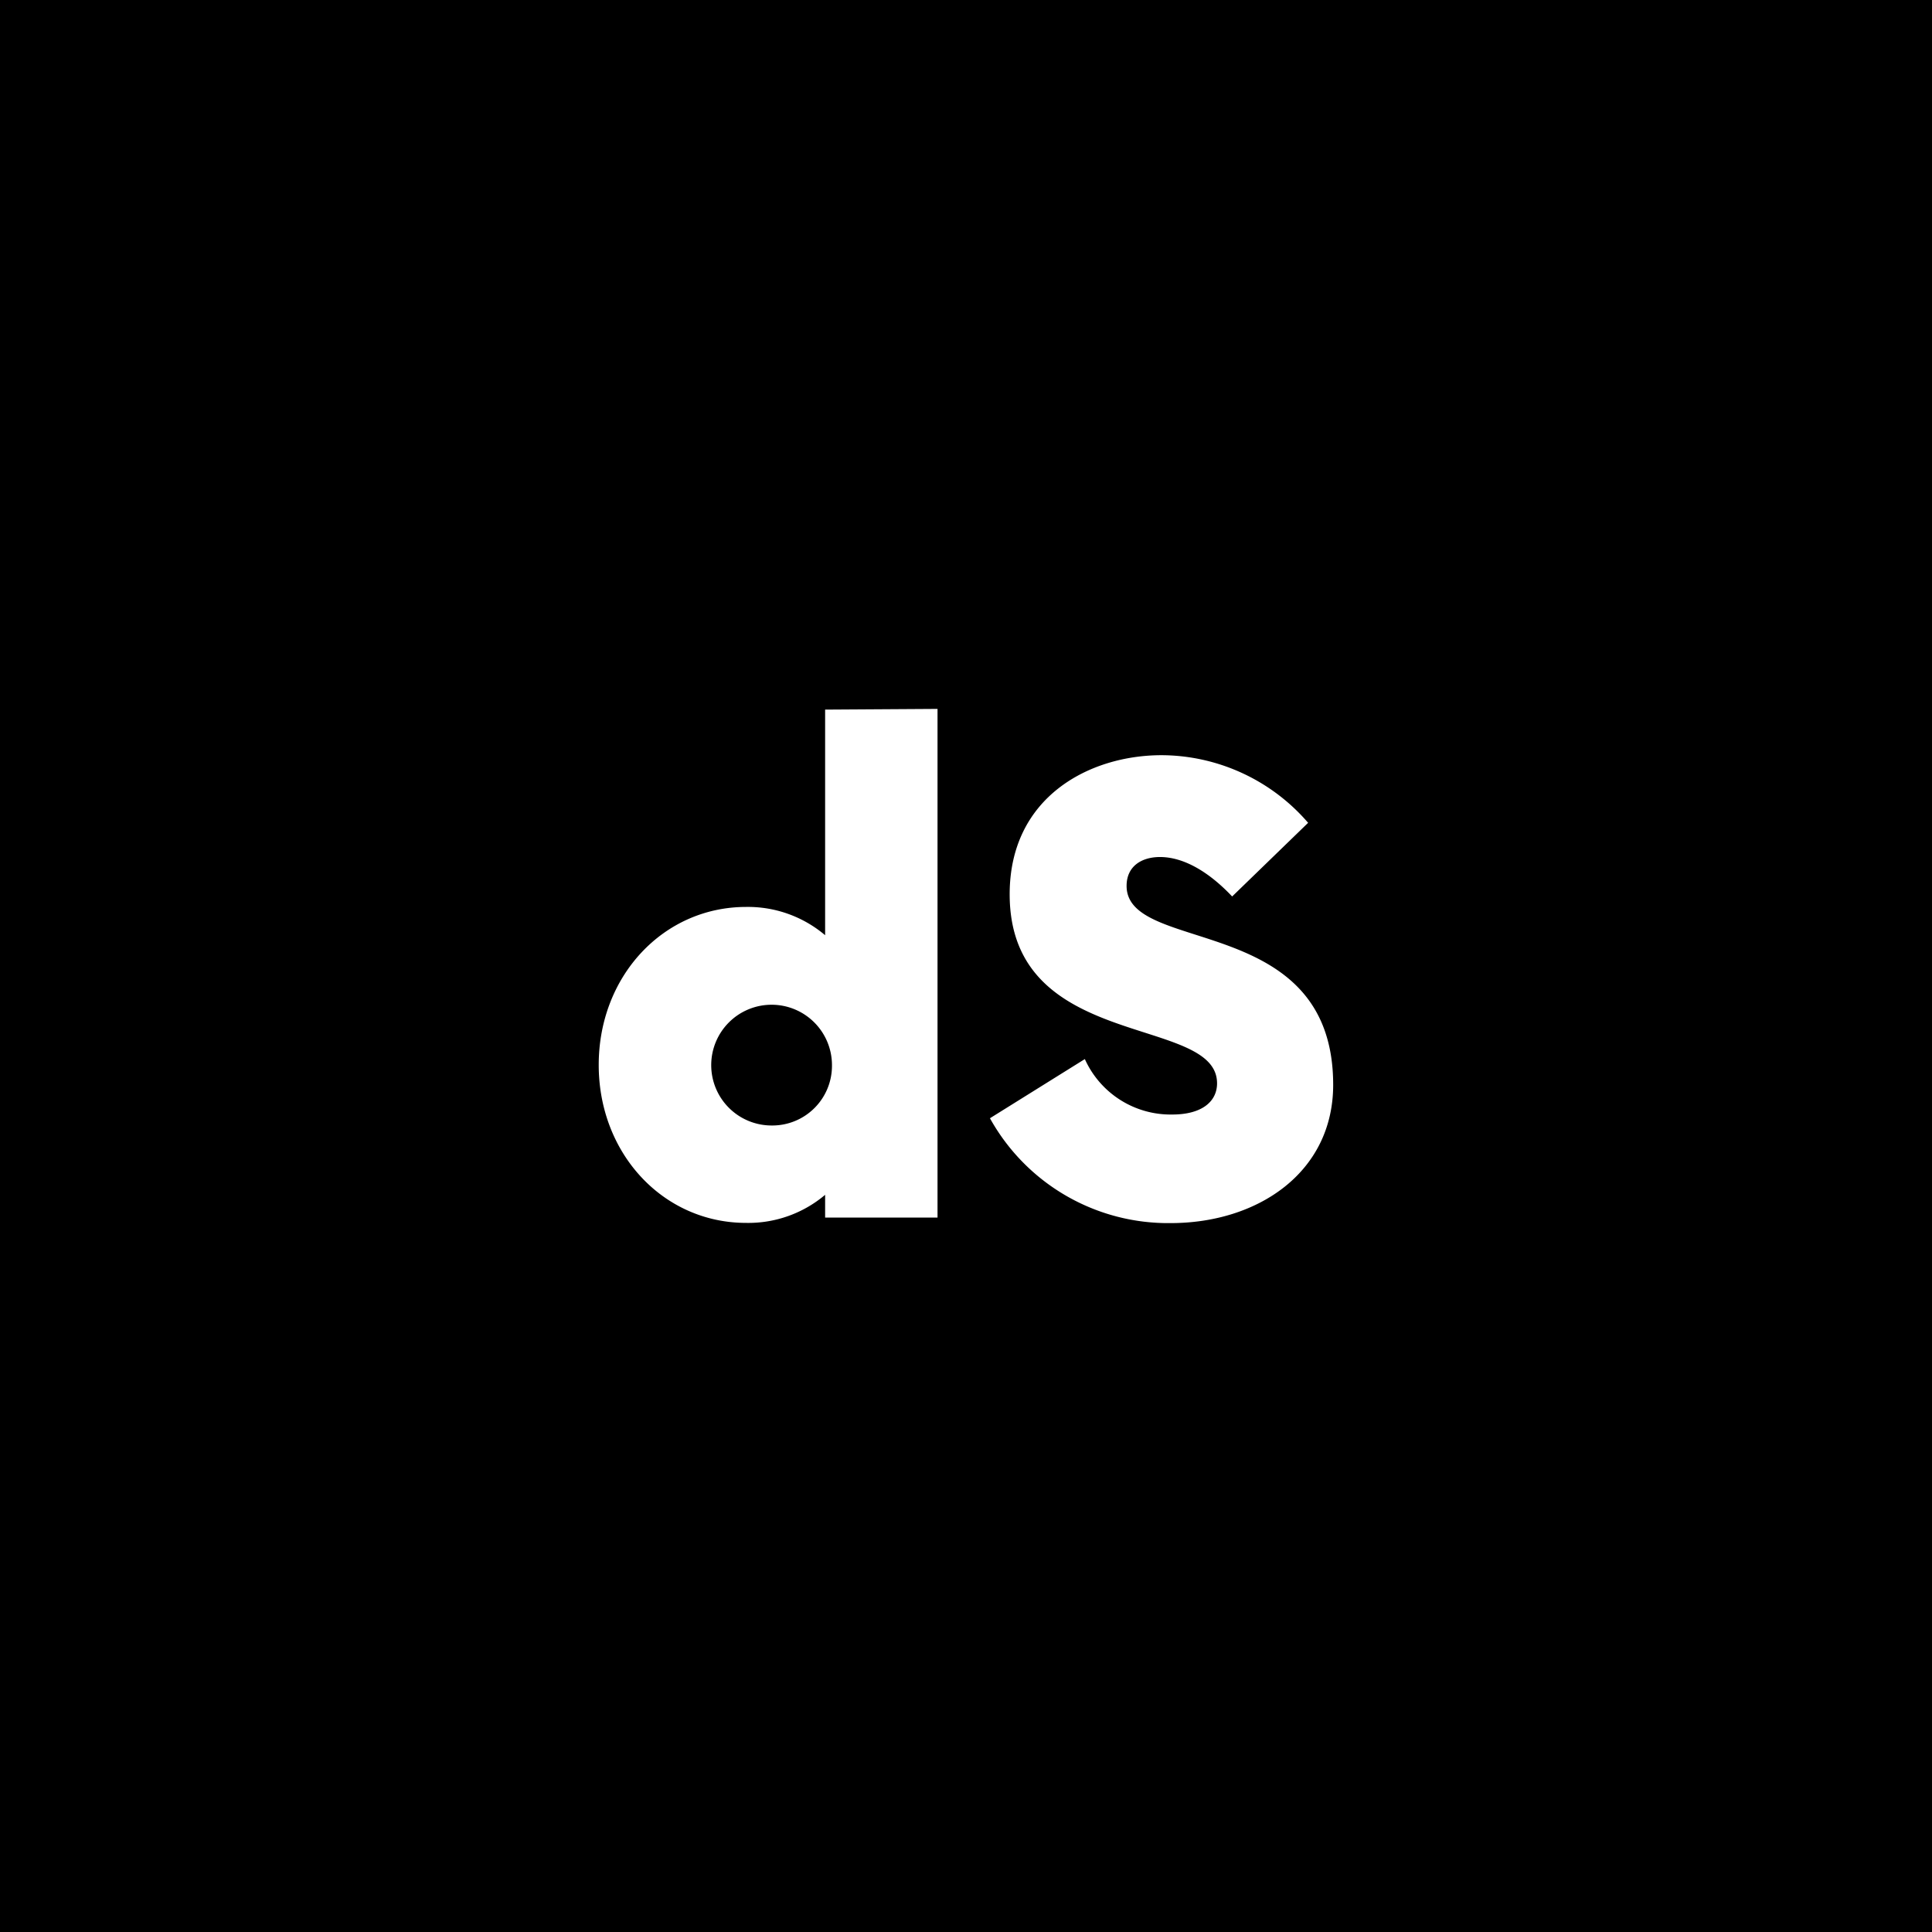 <svg xmlns="http://www.w3.org/2000/svg" viewBox="0 0 192 192">
  <rect height="100%" width="100%" />
  <path fill="#fff"
    d="M93.17 70.45V121H82v-2.26a11.82 11.82 0 0 1-7.85 2.79c-8.23 0-14.65-6.87-14.65-15.7s6.42-15.7 14.65-15.7A11.87 11.87 0 0 1 82 92.94V70.52Zm-10.49 35.4a6 6 0 1 0-6 6 5.93 5.93 0 0 0 6-6ZM98.38 111.13l9.43-5.88a9.35 9.35 0 0 0 8.69 5.51c2.94 0 4.45-1.29 4.45-3.1 0-6.87-20.61-3.09-20.61-18.79 0-9.67 7.93-13.82 15.1-13.82A19.32 19.32 0 0 1 130 81.77l-7.55 7.32c-2.42-2.56-4.91-3.92-7.17-3.92-1.81 0-3.32.9-3.32 2.87 0 6.87 20.53 2.56 20.53 19.77 0 8.69-7.47 13.74-16.15 13.74a20.25 20.25 0 0 1-17.96-10.42Z" />
</svg>
